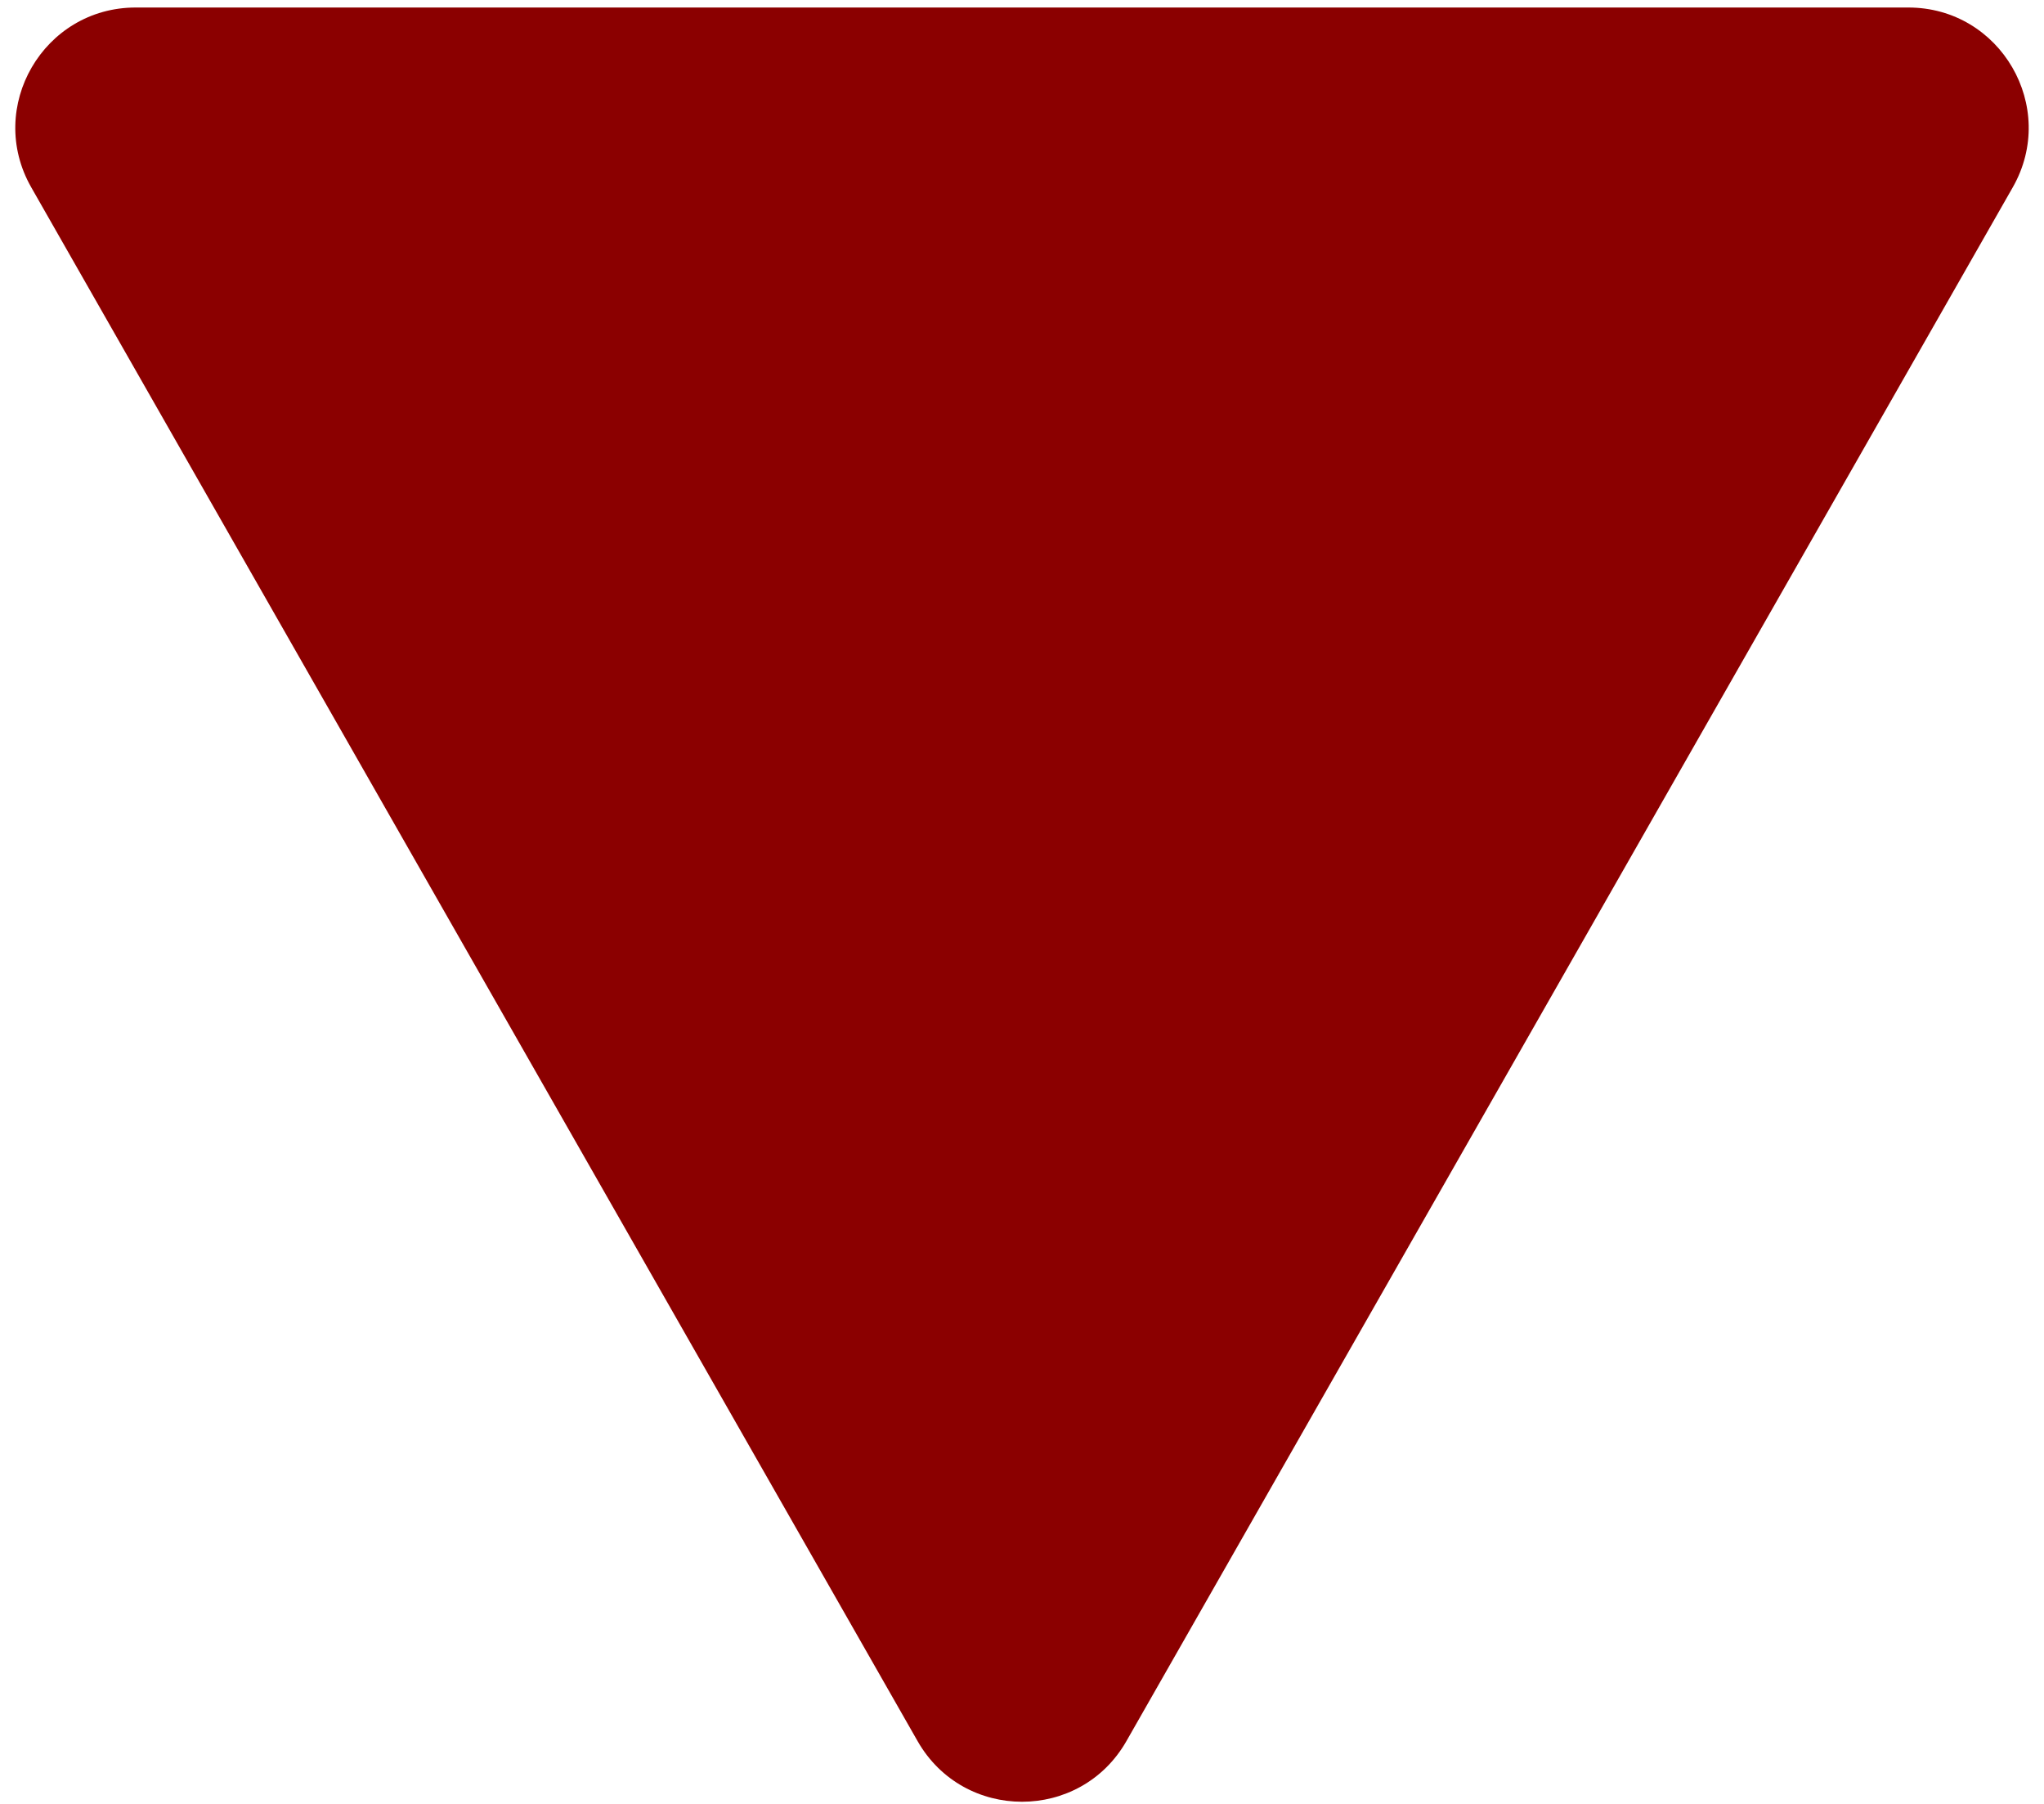 <svg width="68" height="60" viewBox="0 0 68 60" fill="none" xmlns="http://www.w3.org/2000/svg">
<path d="M37.474 57.911C35.939 60.601 32.061 60.601 30.526 57.911L1.04 6.232C-0.481 3.566 1.444 0.25 4.514 0.25L63.486 0.25C66.556 0.25 68.481 3.566 66.96 6.232L37.474 57.911Z" fill="#8b0000"/>
</svg>
